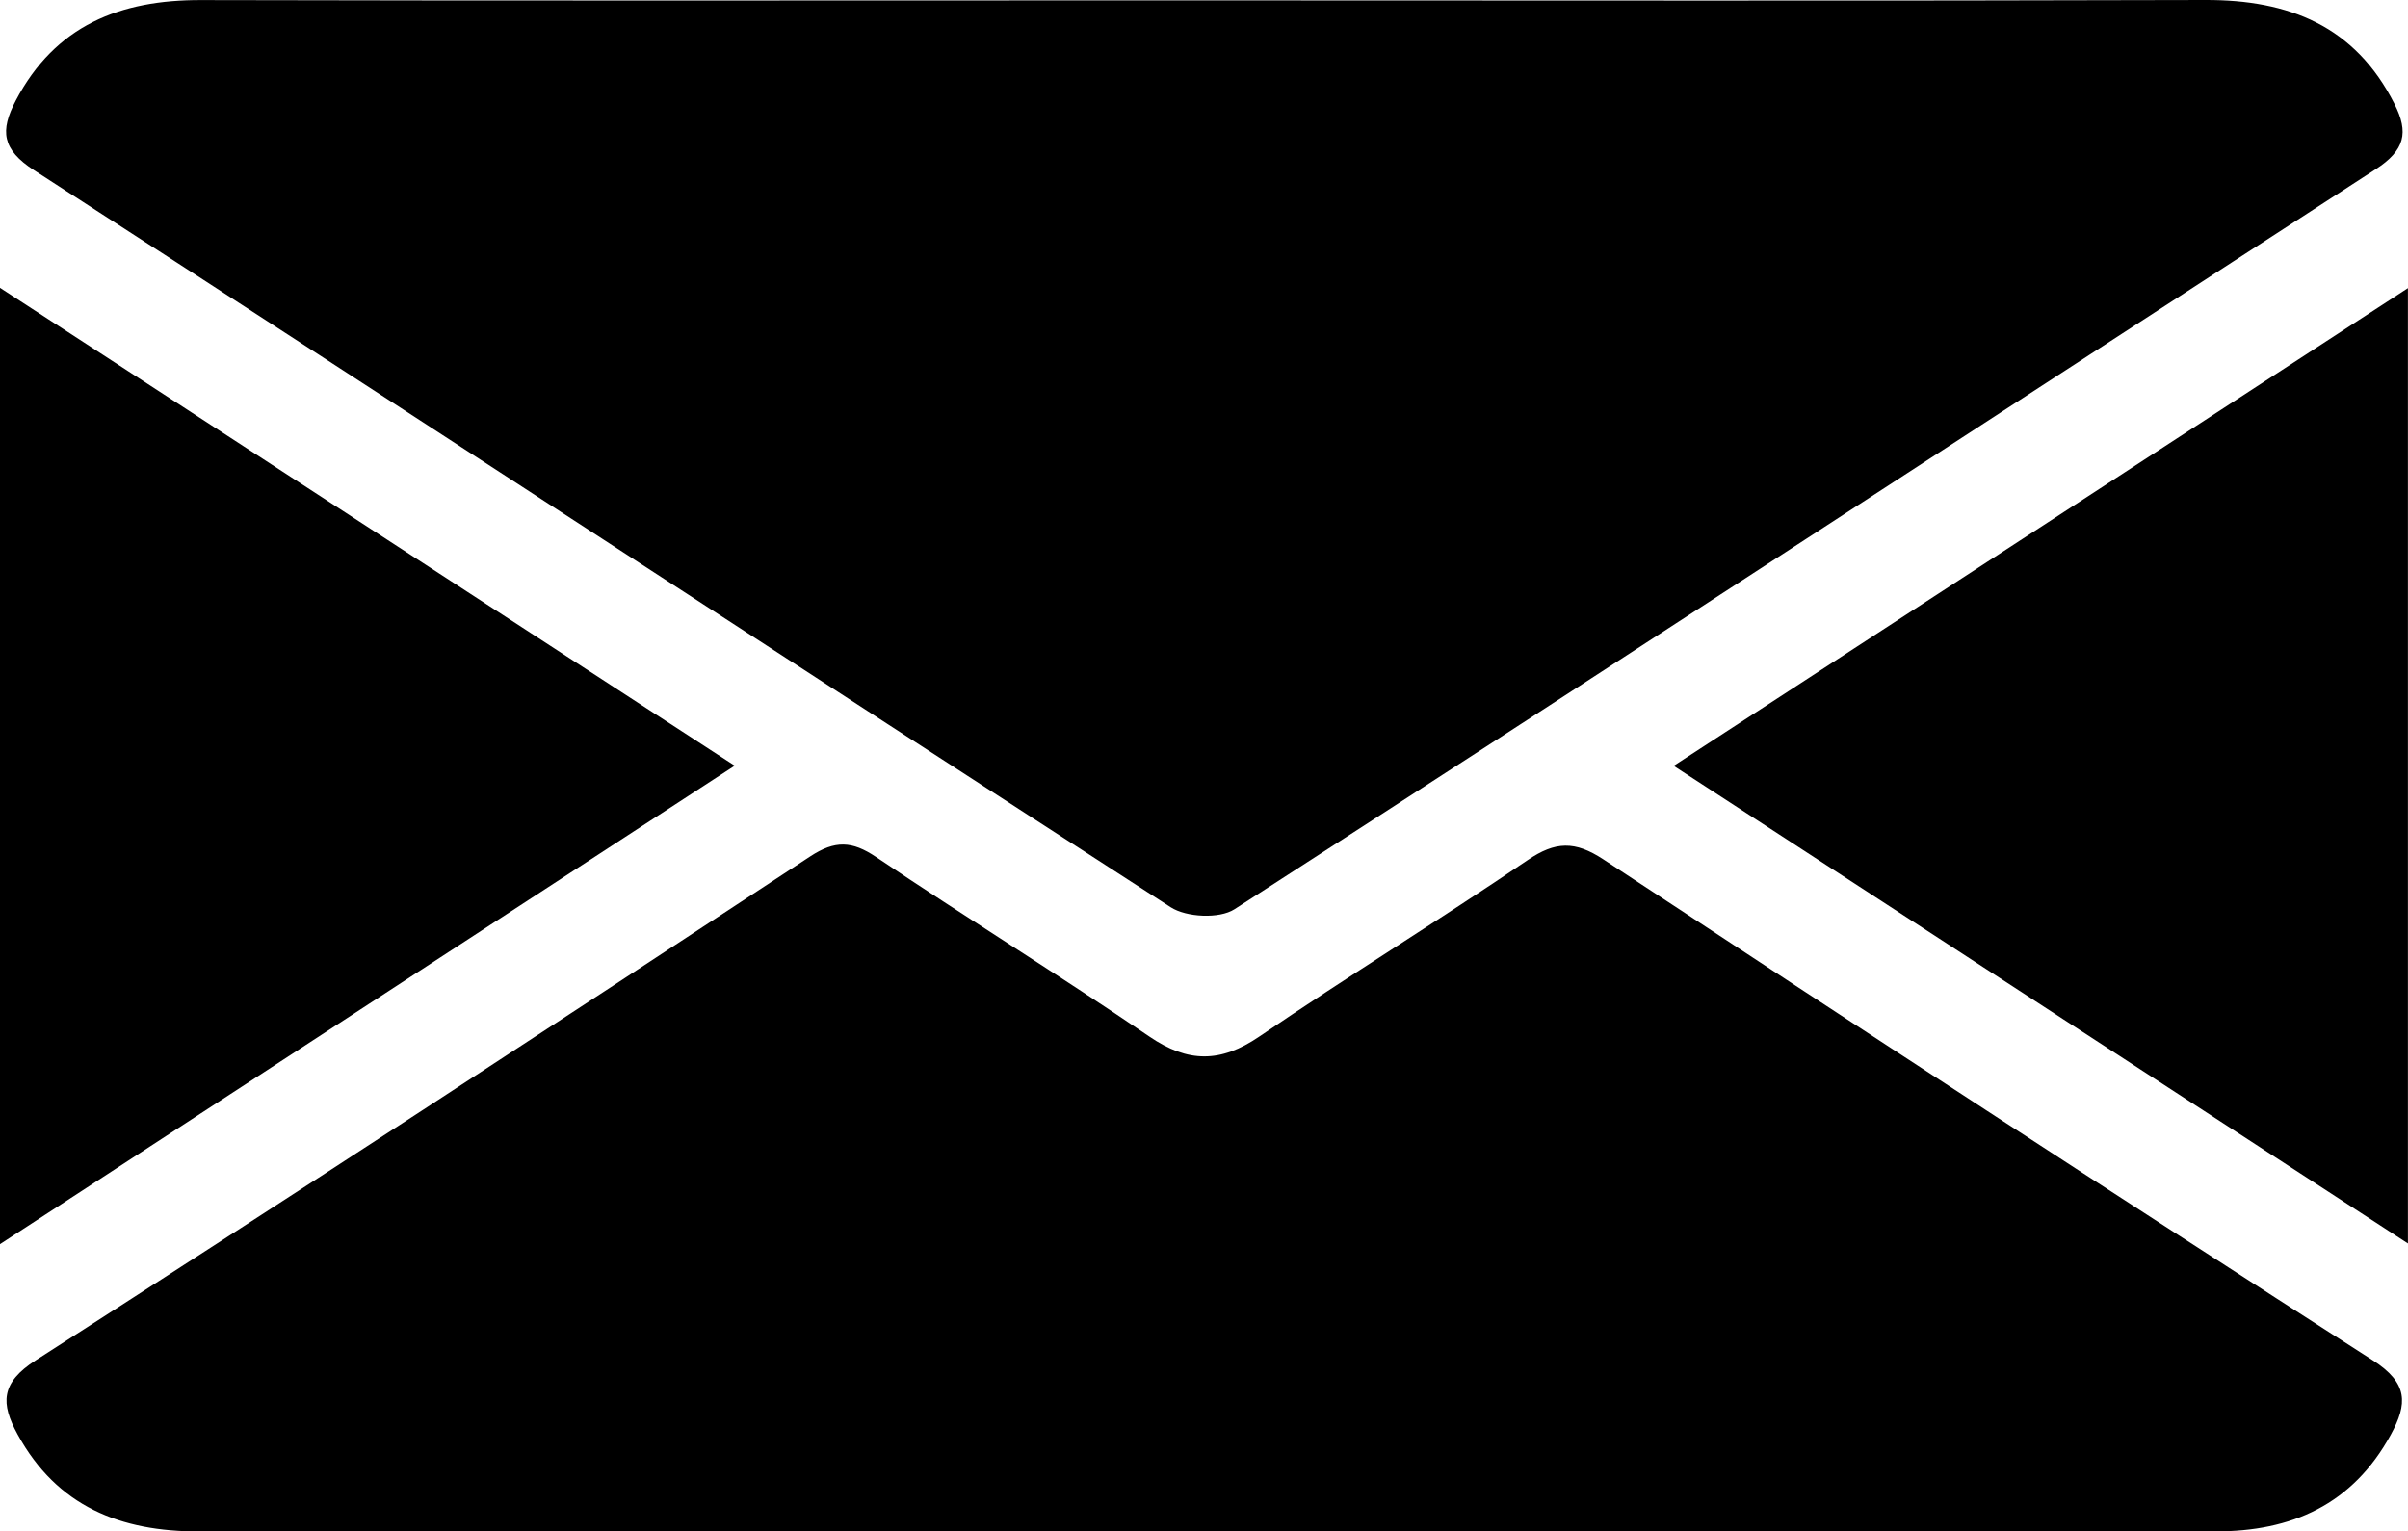<?xml version="1.0" encoding="UTF-8"?>
<svg id="Layer_1" data-name="Layer 1" xmlns="http://www.w3.org/2000/svg" viewBox="0 0 314.86 200.31">
  <defs>
    <style>
      .cls-1 {
        stroke-width: 0px;
      }
    </style>
  </defs>
  <path class="cls-1" d="m157.71.05c43.56,0,87.11.08,130.67-.05,10.92-.03,19.55,3.39,24.71,13.59,1.89,3.73,1.38,6.06-2.45,8.54-49.77,32.22-99.4,64.66-149.23,96.8-1.97,1.27-6.28,1.06-8.34-.27C103.48,86.65,54.07,54.33,4.48,22.28.23,19.54,0,17.09,2.06,13.16,7.23,3.32,15.69-.02,26.29.01c41.05.1,82.11.04,123.16.04,2.75,0,5.51,0,8.26,0Z"/>
  <path class="cls-1" d="m157.46,200.27c-43.8,0-87.6-.05-131.4.04-10.31.02-18.58-3.26-23.75-12.68-2.22-4.04-2.26-6.74,2.37-9.71,33.89-21.75,67.6-43.78,101.26-65.9,3.26-2.14,5.47-2.03,8.6.07,11.83,7.96,23.96,15.46,35.75,23.49,5.07,3.46,9.31,3.45,14.37,0,11.58-7.88,23.52-15.22,35.11-23.09,3.6-2.45,6.16-2.53,9.88-.08,33.43,22.01,66.93,43.9,100.61,65.52,4.66,2.99,4.55,5.69,2.35,9.72-4.99,9.13-12.94,12.69-23,12.65-18.52-.06-37.04-.01-55.56-.01-25.53,0-51.06,0-76.59,0Z"/>
  <path class="cls-1" d="m0,162.73V37.65c32.12,20.89,63.53,41.33,96.07,62.5C63.82,121.15,32.54,141.53,0,162.73Z"/>
  <path class="cls-1" d="m218.84,100.17c32.55-21.18,63.84-41.54,96.01-62.48v124.95c-32.04-20.85-63.42-41.26-96.01-62.47Z"/>
</svg>
